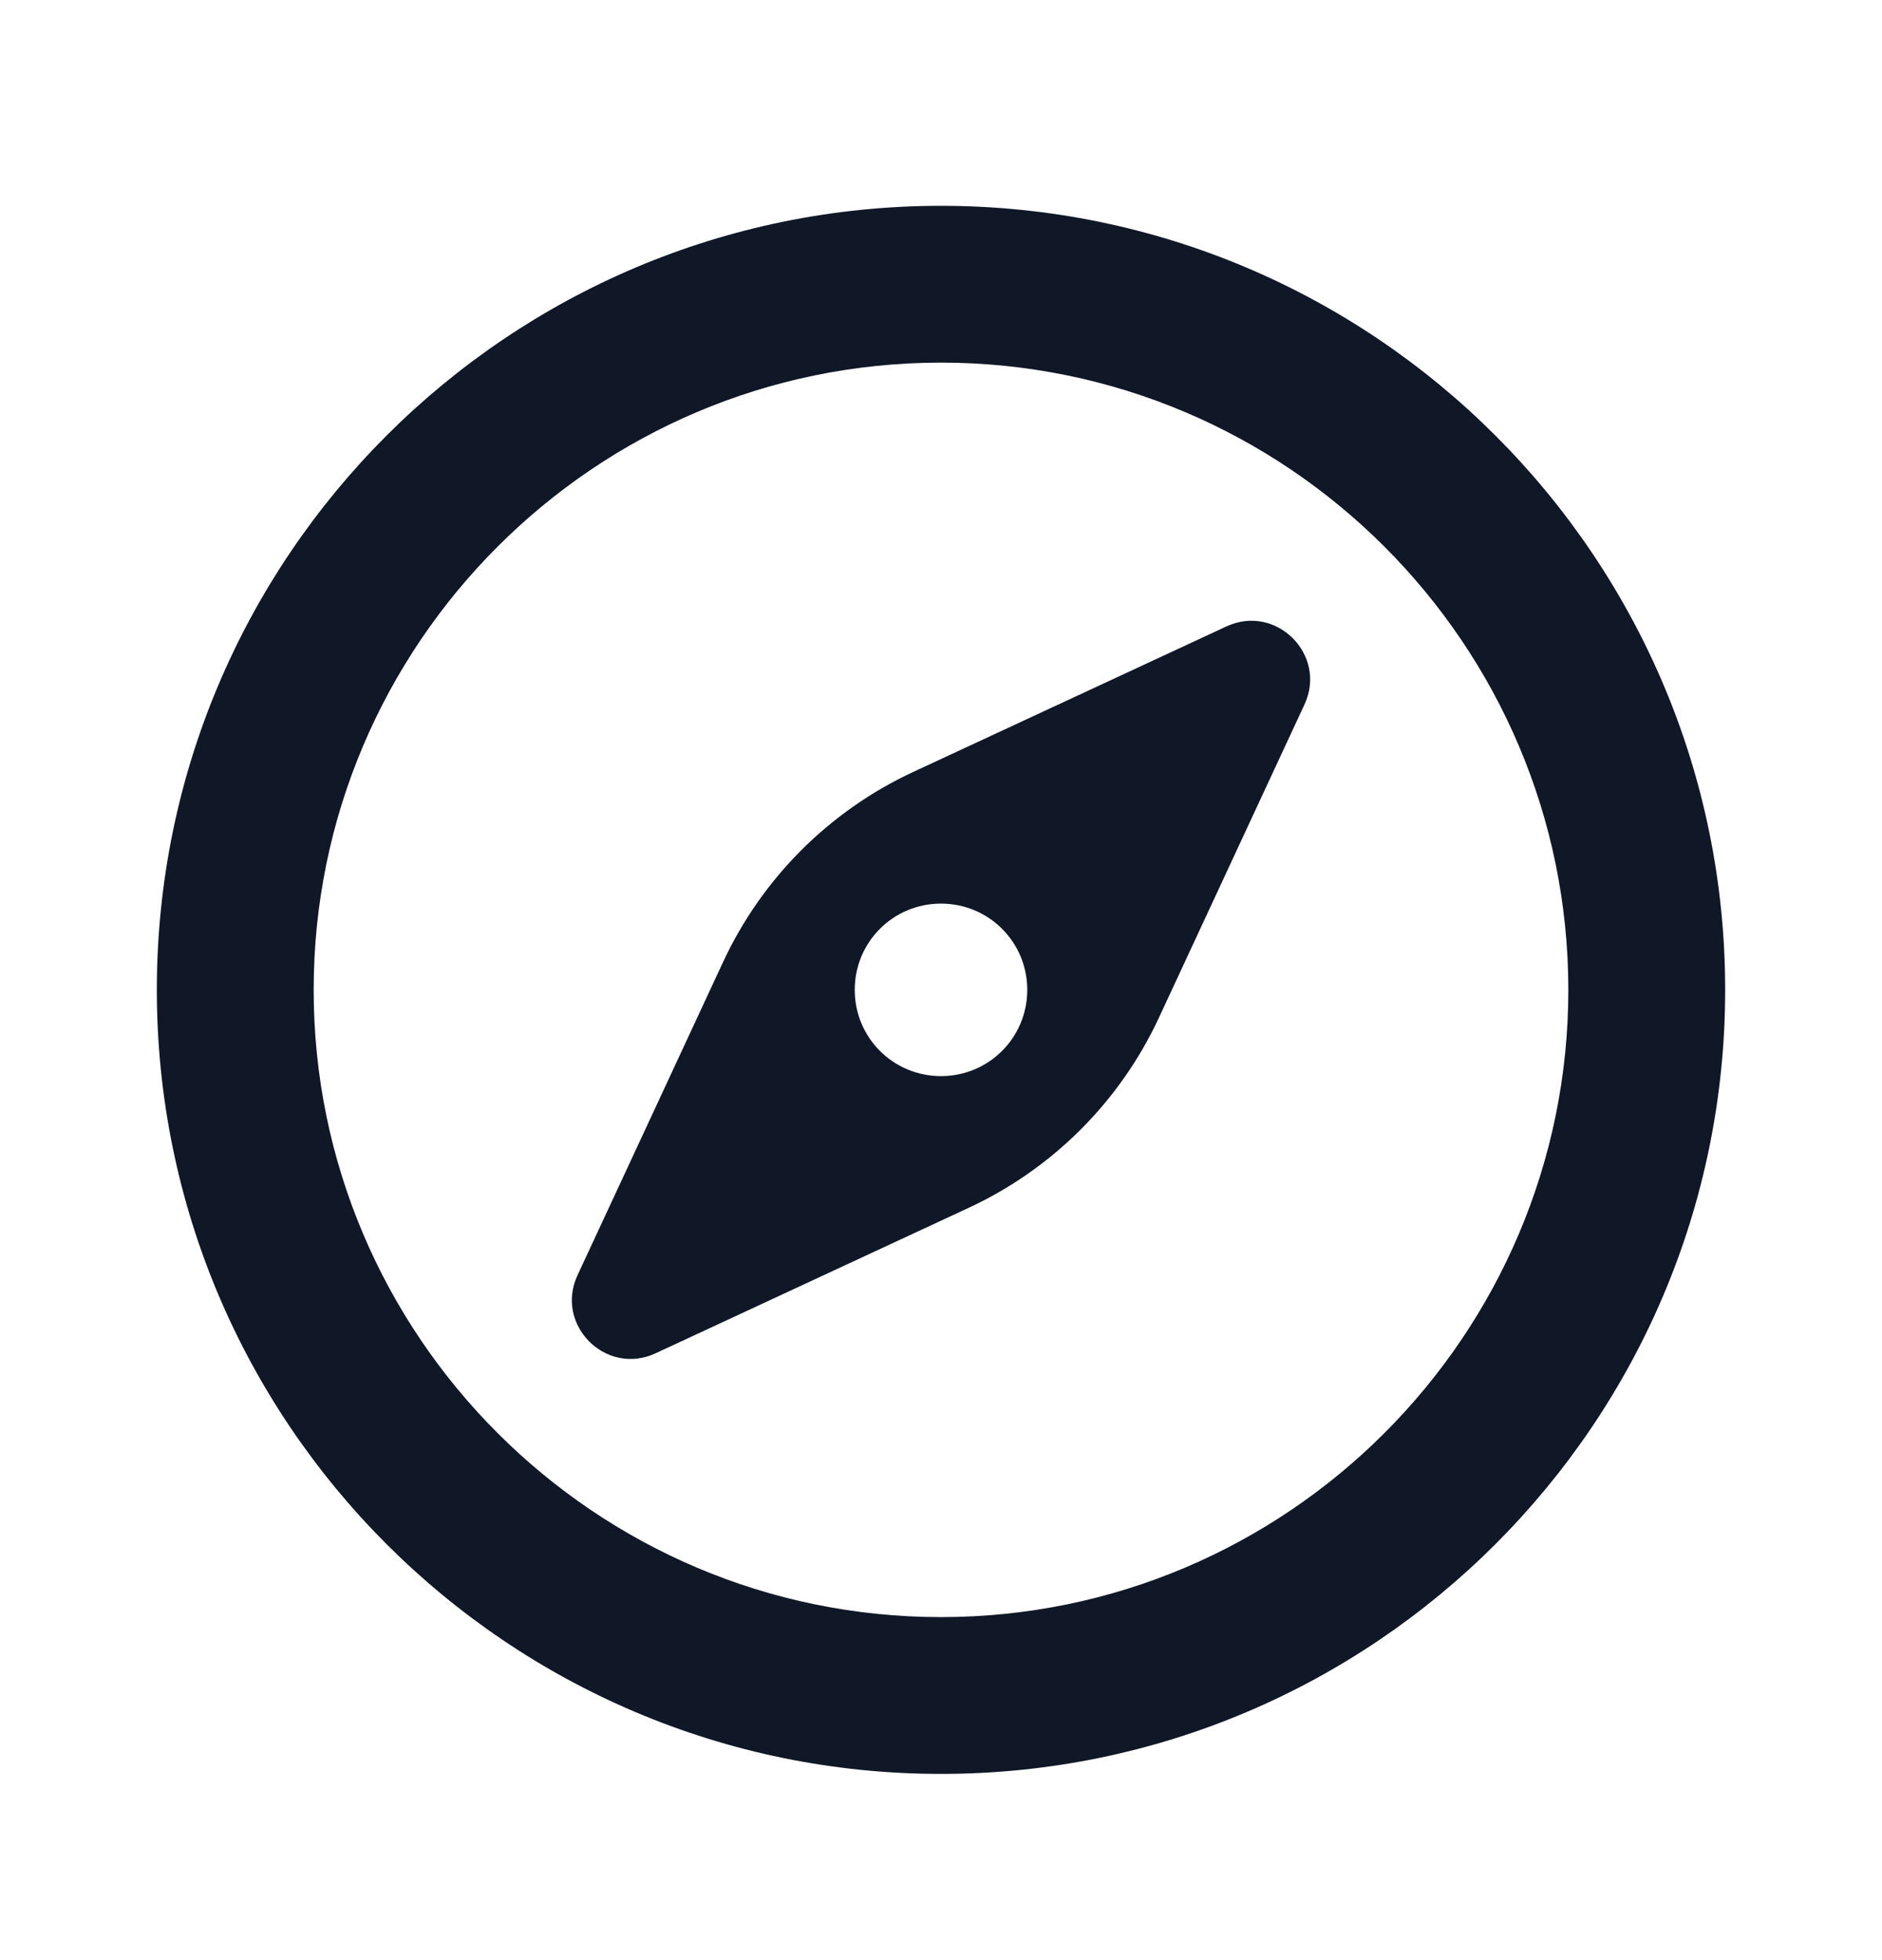 <svg width="24" height="25" viewBox="0 0 24 25" fill="none" xmlns="http://www.w3.org/2000/svg">
<path d="M12 2.625C6.48 2.625 2 7.105 2 12.625C2 18.145 6.48 22.625 12 22.625C17.52 22.625 22 18.145 22 12.625C22 7.105 17.52 2.625 12 2.625ZM12 20.625C7.59 20.625 4 17.035 4 12.625C4 8.215 7.59 4.625 12 4.625C16.41 4.625 20 8.215 20 12.625C20 17.035 16.41 20.625 12 20.625Z" fill="#101827"/>
<path fill-rule="evenodd" clip-rule="evenodd" d="M8.361 17.26L12.353 15.405C13.423 14.908 14.283 14.048 14.78 12.978L16.635 8.986C16.93 8.352 16.273 7.695 15.639 7.99L11.647 9.845C10.577 10.342 9.717 11.202 9.22 12.272L7.365 16.264C7.07 16.898 7.727 17.555 8.361 17.26ZM12 11.525C12.61 11.525 13.1 12.015 13.1 12.625C13.1 13.235 12.61 13.725 12 13.725C11.39 13.725 10.9 13.235 10.9 12.625C10.9 12.015 11.39 11.525 12 11.525Z" fill="#101827"/>
</svg>
